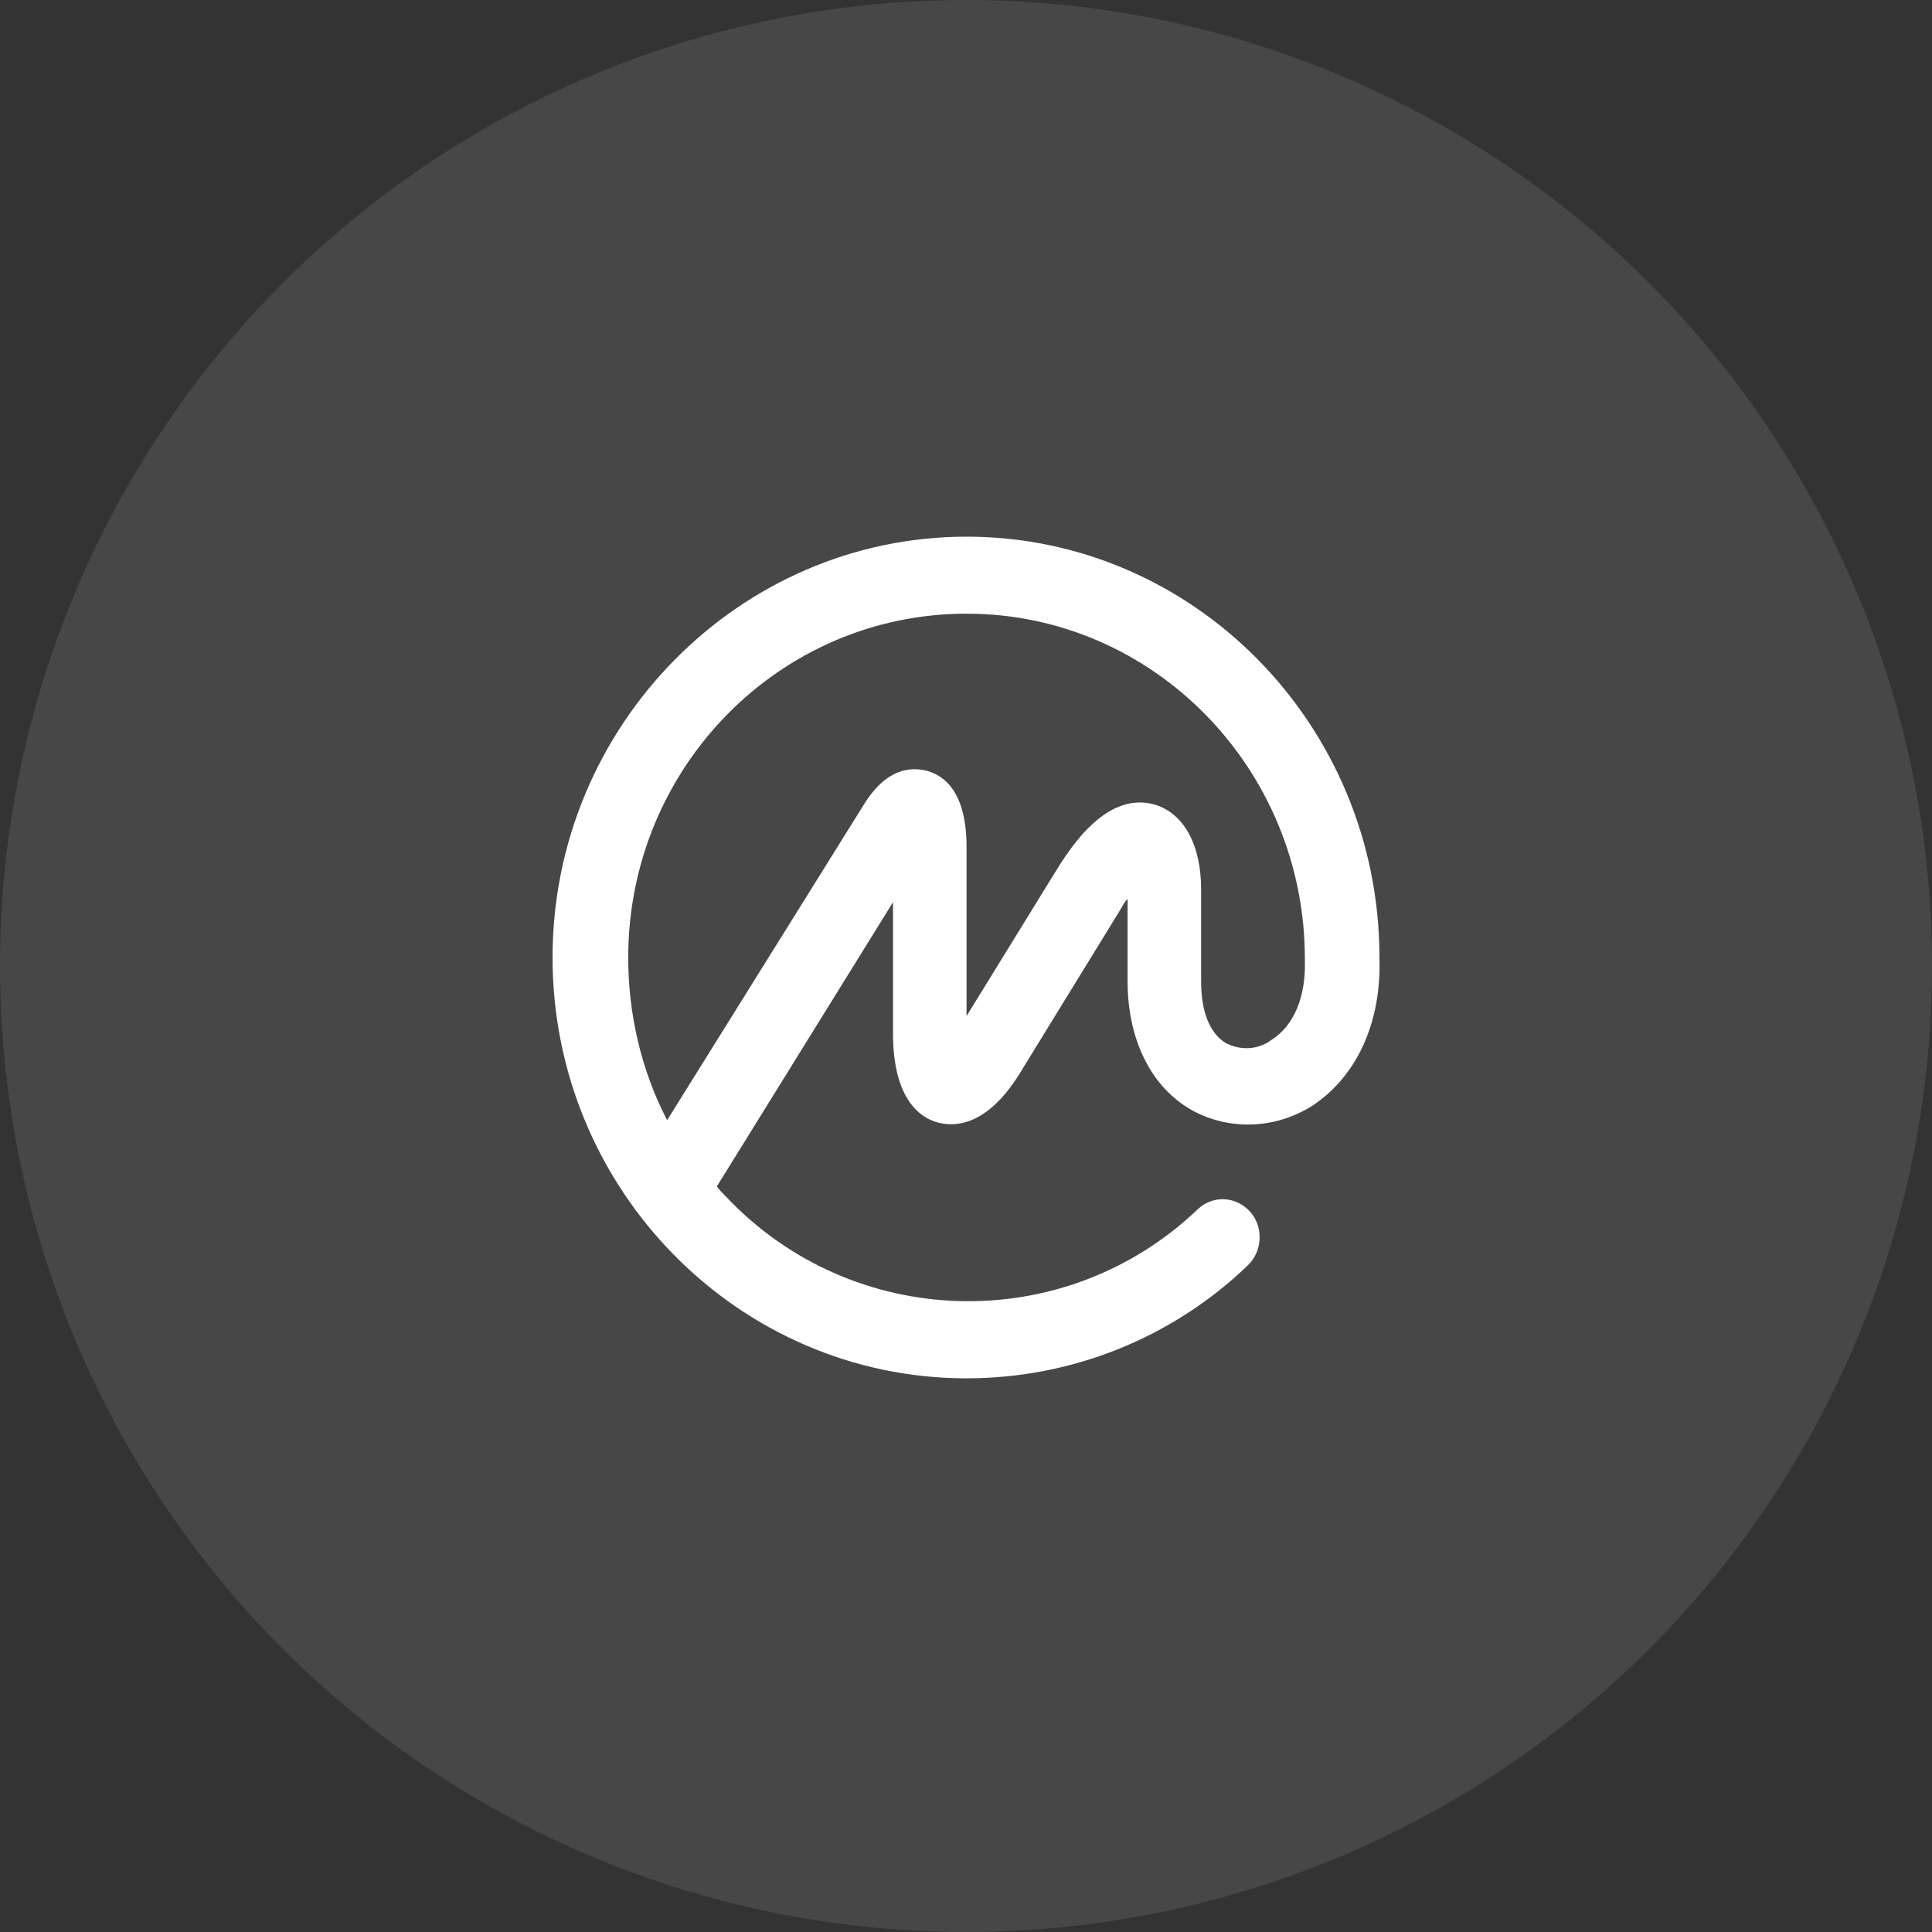 <svg width="36" height="36" viewBox="0 0 36 36" fill="none" xmlns="http://www.w3.org/2000/svg">
<rect x="0" y="0" width="36" height="36" fill="#333333" stroke="none"/>
<circle opacity="0.1" cx="18" cy="18" r="18" fill="white"/>
<path d="M23.69 19.378C23.448 19.56 23.126 19.58 22.844 19.438C22.542 19.256 22.381 18.852 22.381 18.286V16.569C22.381 15.74 22.058 15.154 21.515 14.992C20.588 14.729 19.903 15.861 19.641 16.285L18.01 18.933V15.699C17.99 14.952 17.748 14.507 17.285 14.366C16.983 14.285 16.52 14.305 16.097 14.992L12.431 20.873C11.948 19.944 11.706 18.893 11.706 17.842C11.706 14.305 14.526 11.435 18.01 11.435C21.494 11.435 24.314 14.325 24.314 17.862V17.882V17.902C24.334 18.569 24.113 19.115 23.69 19.378ZM25.704 17.842V17.801C25.683 13.496 22.239 10 18.01 10C13.781 10 10.296 13.517 10.296 17.842C10.296 22.167 13.76 25.683 18.01 25.683C19.964 25.683 21.837 24.936 23.247 23.582C23.529 23.319 23.549 22.854 23.287 22.571C23.025 22.288 22.602 22.268 22.32 22.531C19.823 24.916 15.875 24.794 13.519 22.288C13.458 22.227 13.398 22.167 13.358 22.106L16.64 16.811V19.256C16.64 20.429 17.104 20.813 17.466 20.914C17.829 21.015 18.433 20.954 19.037 19.944L20.85 16.993C20.91 16.892 20.951 16.811 21.011 16.75V18.286C21.011 19.378 21.454 20.267 22.219 20.692C22.924 21.076 23.79 21.035 24.475 20.59C25.281 20.045 25.744 19.054 25.704 17.842Z" fill="white"/>
</svg>
